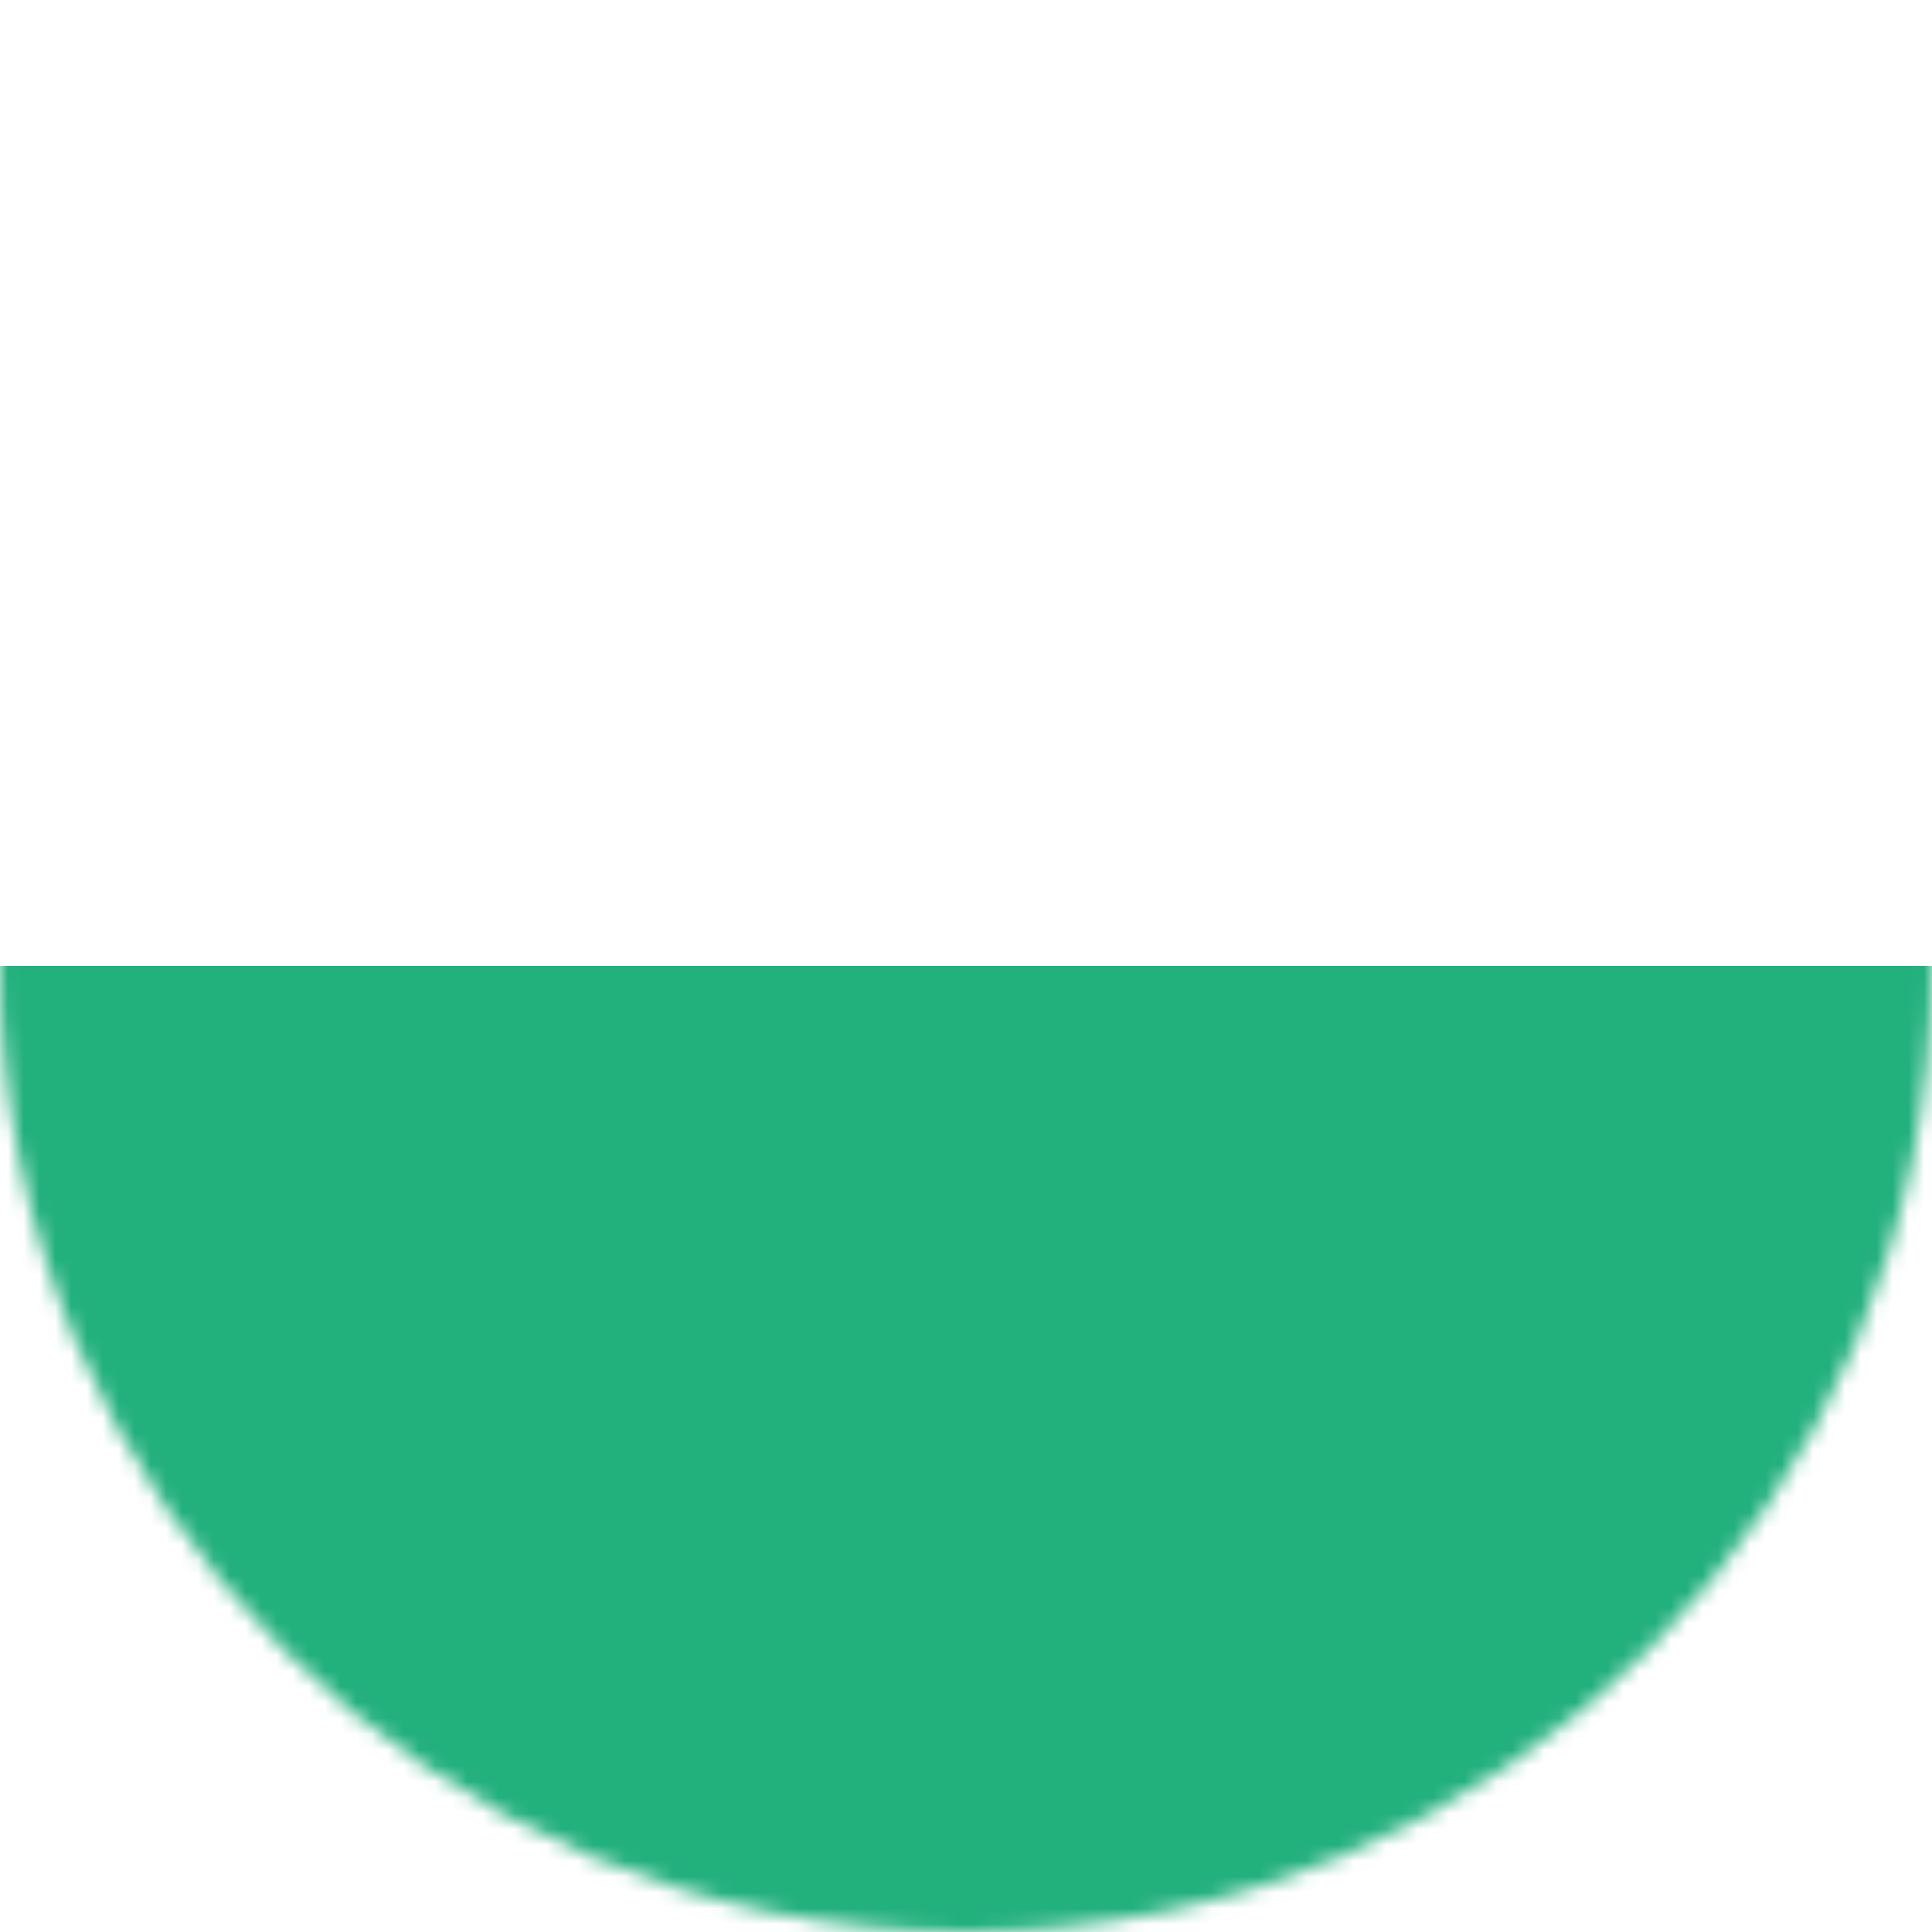 <svg width="122" height="122" viewBox="0 0 122 122" fill="none" xmlns="http://www.w3.org/2000/svg">
<mask id="mask0_994:423" style="mask-type:alpha" maskUnits="userSpaceOnUse" x="0" y="0" width="122" height="122">
<circle cx="61" cy="61" r="61" fill="#C4C4C4"/>
</mask>
<g mask="url(#mask0_994:423)">
<rect y="61" width="122" height="61" fill="#22B07D"/>
</g>
</svg>
